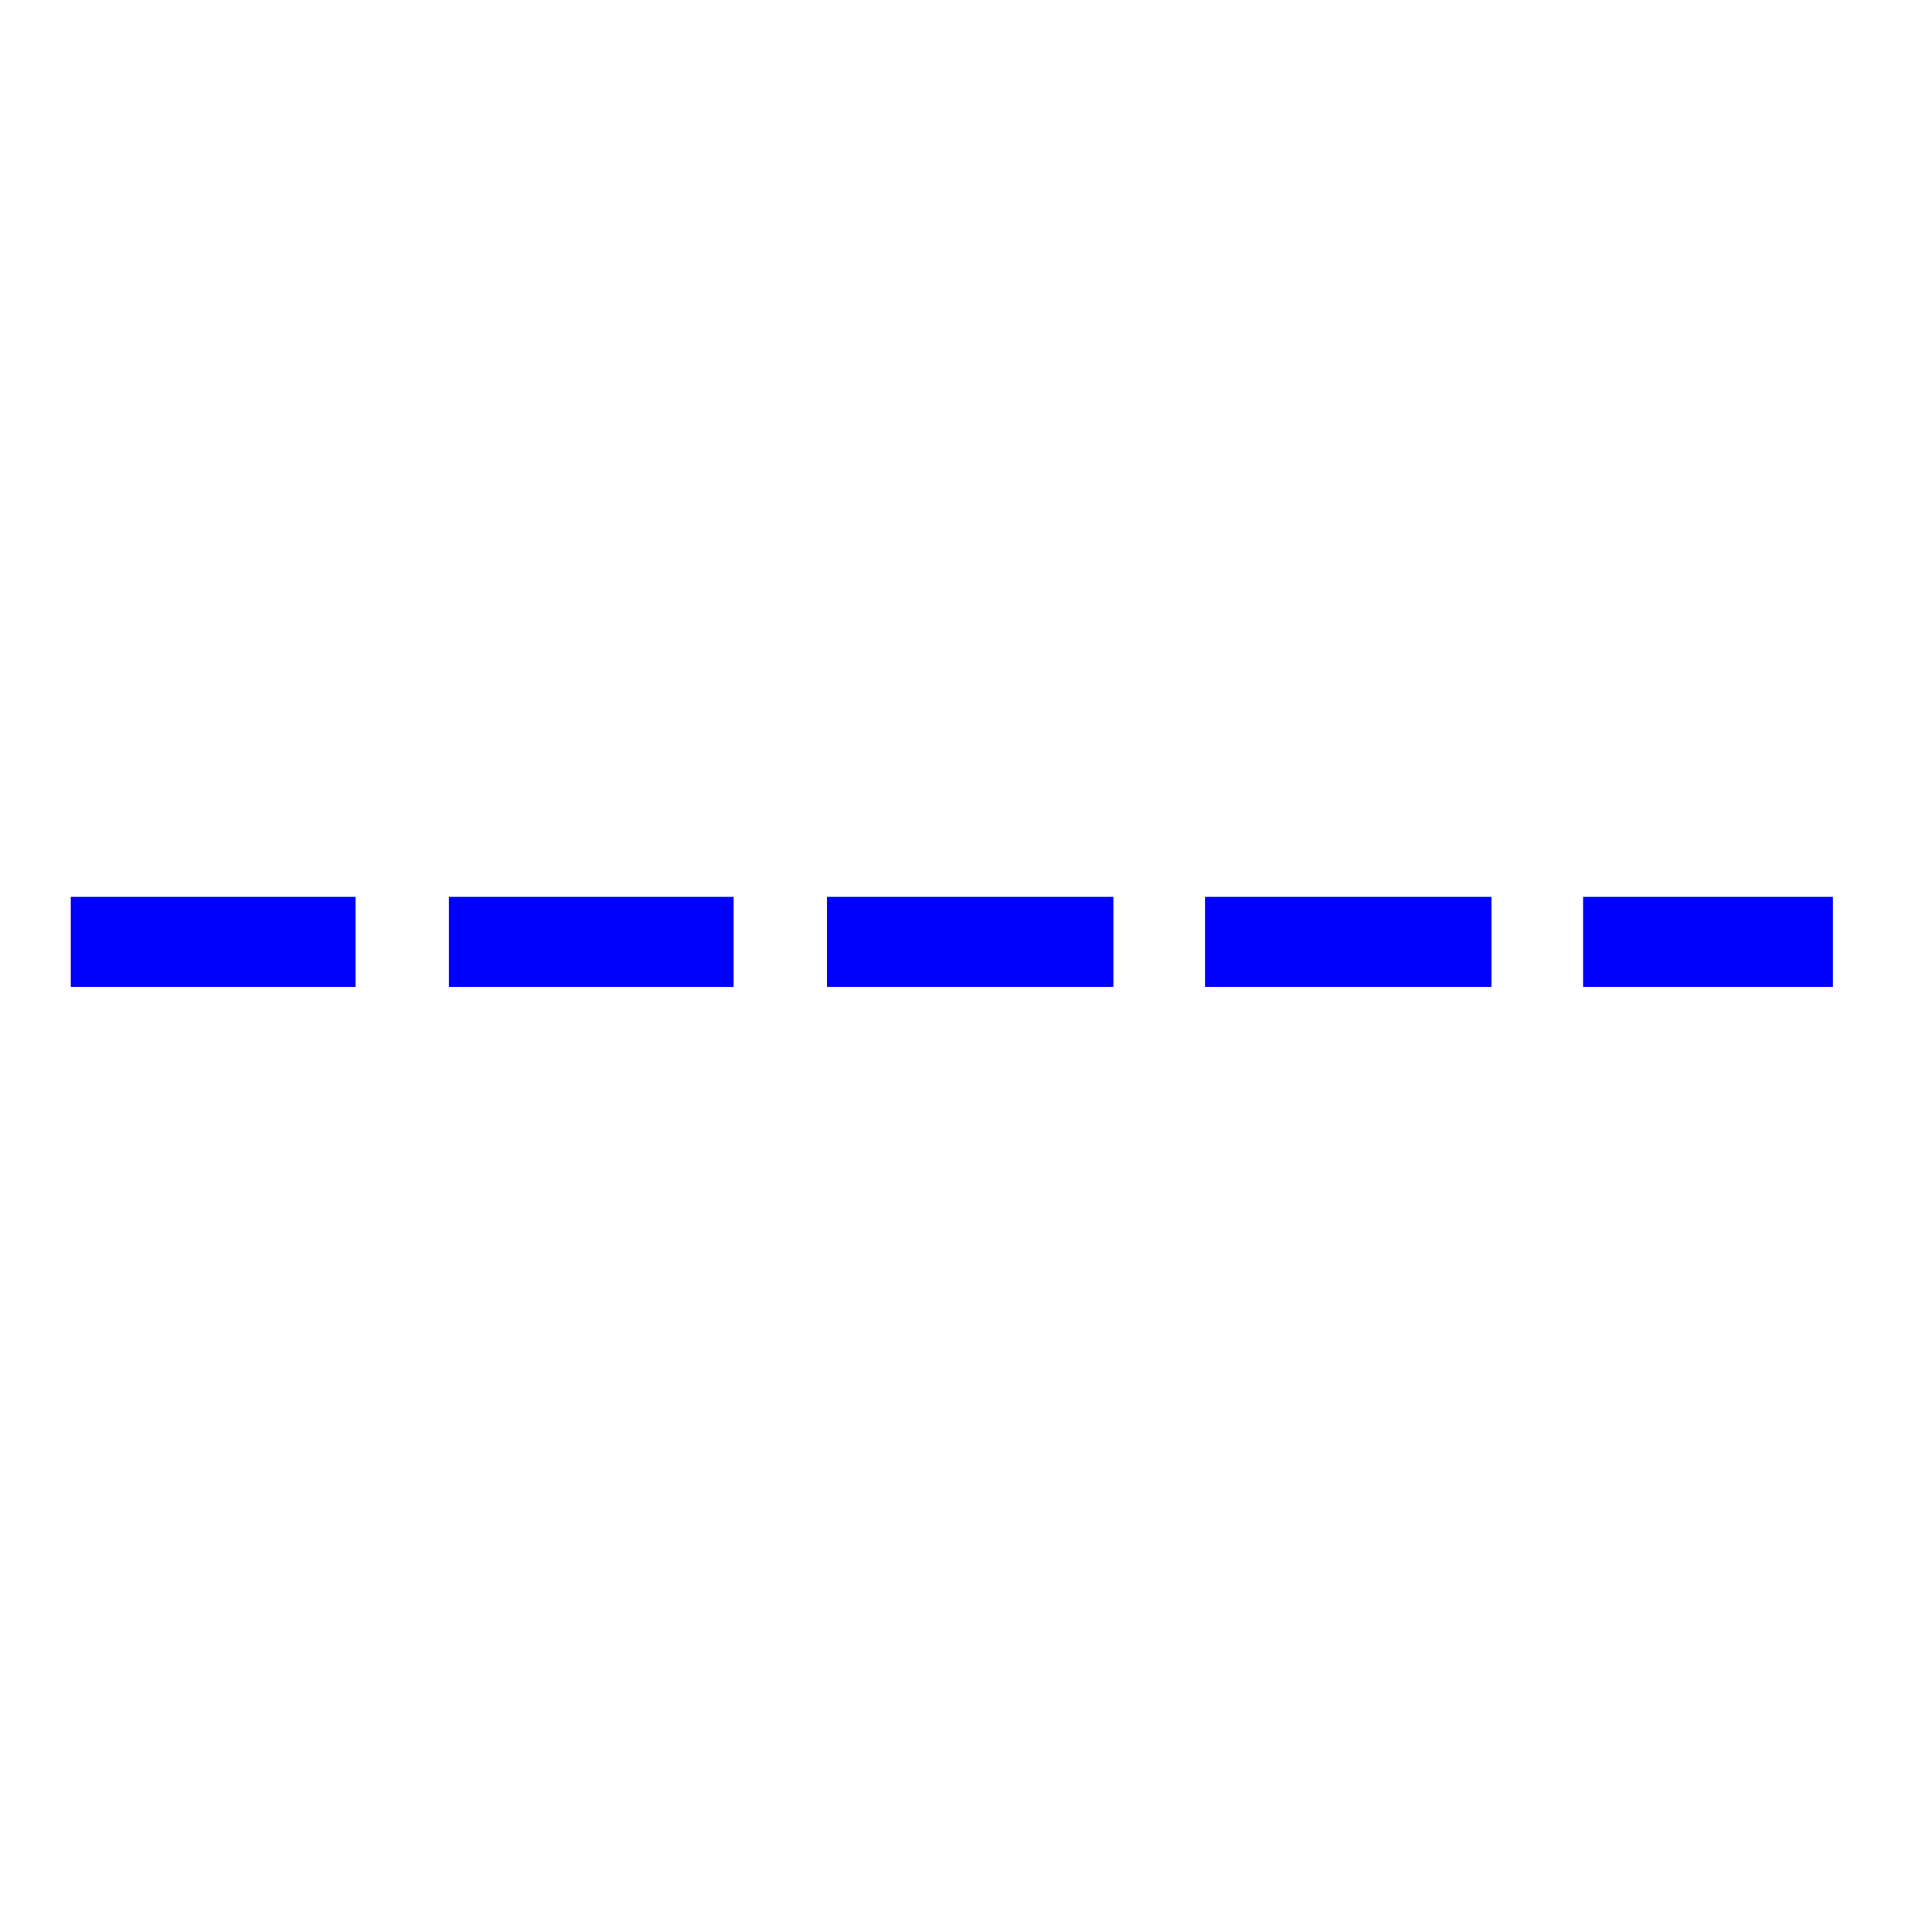 <?xml version="1.0" encoding="UTF-8"?>

<svg version="1.2" width="150px" height="150px" viewBox="0 0 1160 1160" xmlns="http://www.w3.org/2000/svg" xmlns:xlink="http://www.w3.org/1999/xlink">
 <g visibility="visible" id="MasterSlide_1_Standard">
  <g id="Drawing_1">
  <path fill="rgb(0,0,255)" stroke="rgb(0,0,255)" d="M 43,539 L 213,539 213,592 43,592 43,539 Z M 270,539 L 440,539 440,592 270,592 270,539 Z M 497,539 L 668,539 668,592 497,592 497,539 Z M 724,539 L 895,539 895,592 724,592 724,539 Z M 951,539 L 1100,539 1100,592 951,592 951,539 Z"/>
  </g>
 </g>
</svg>